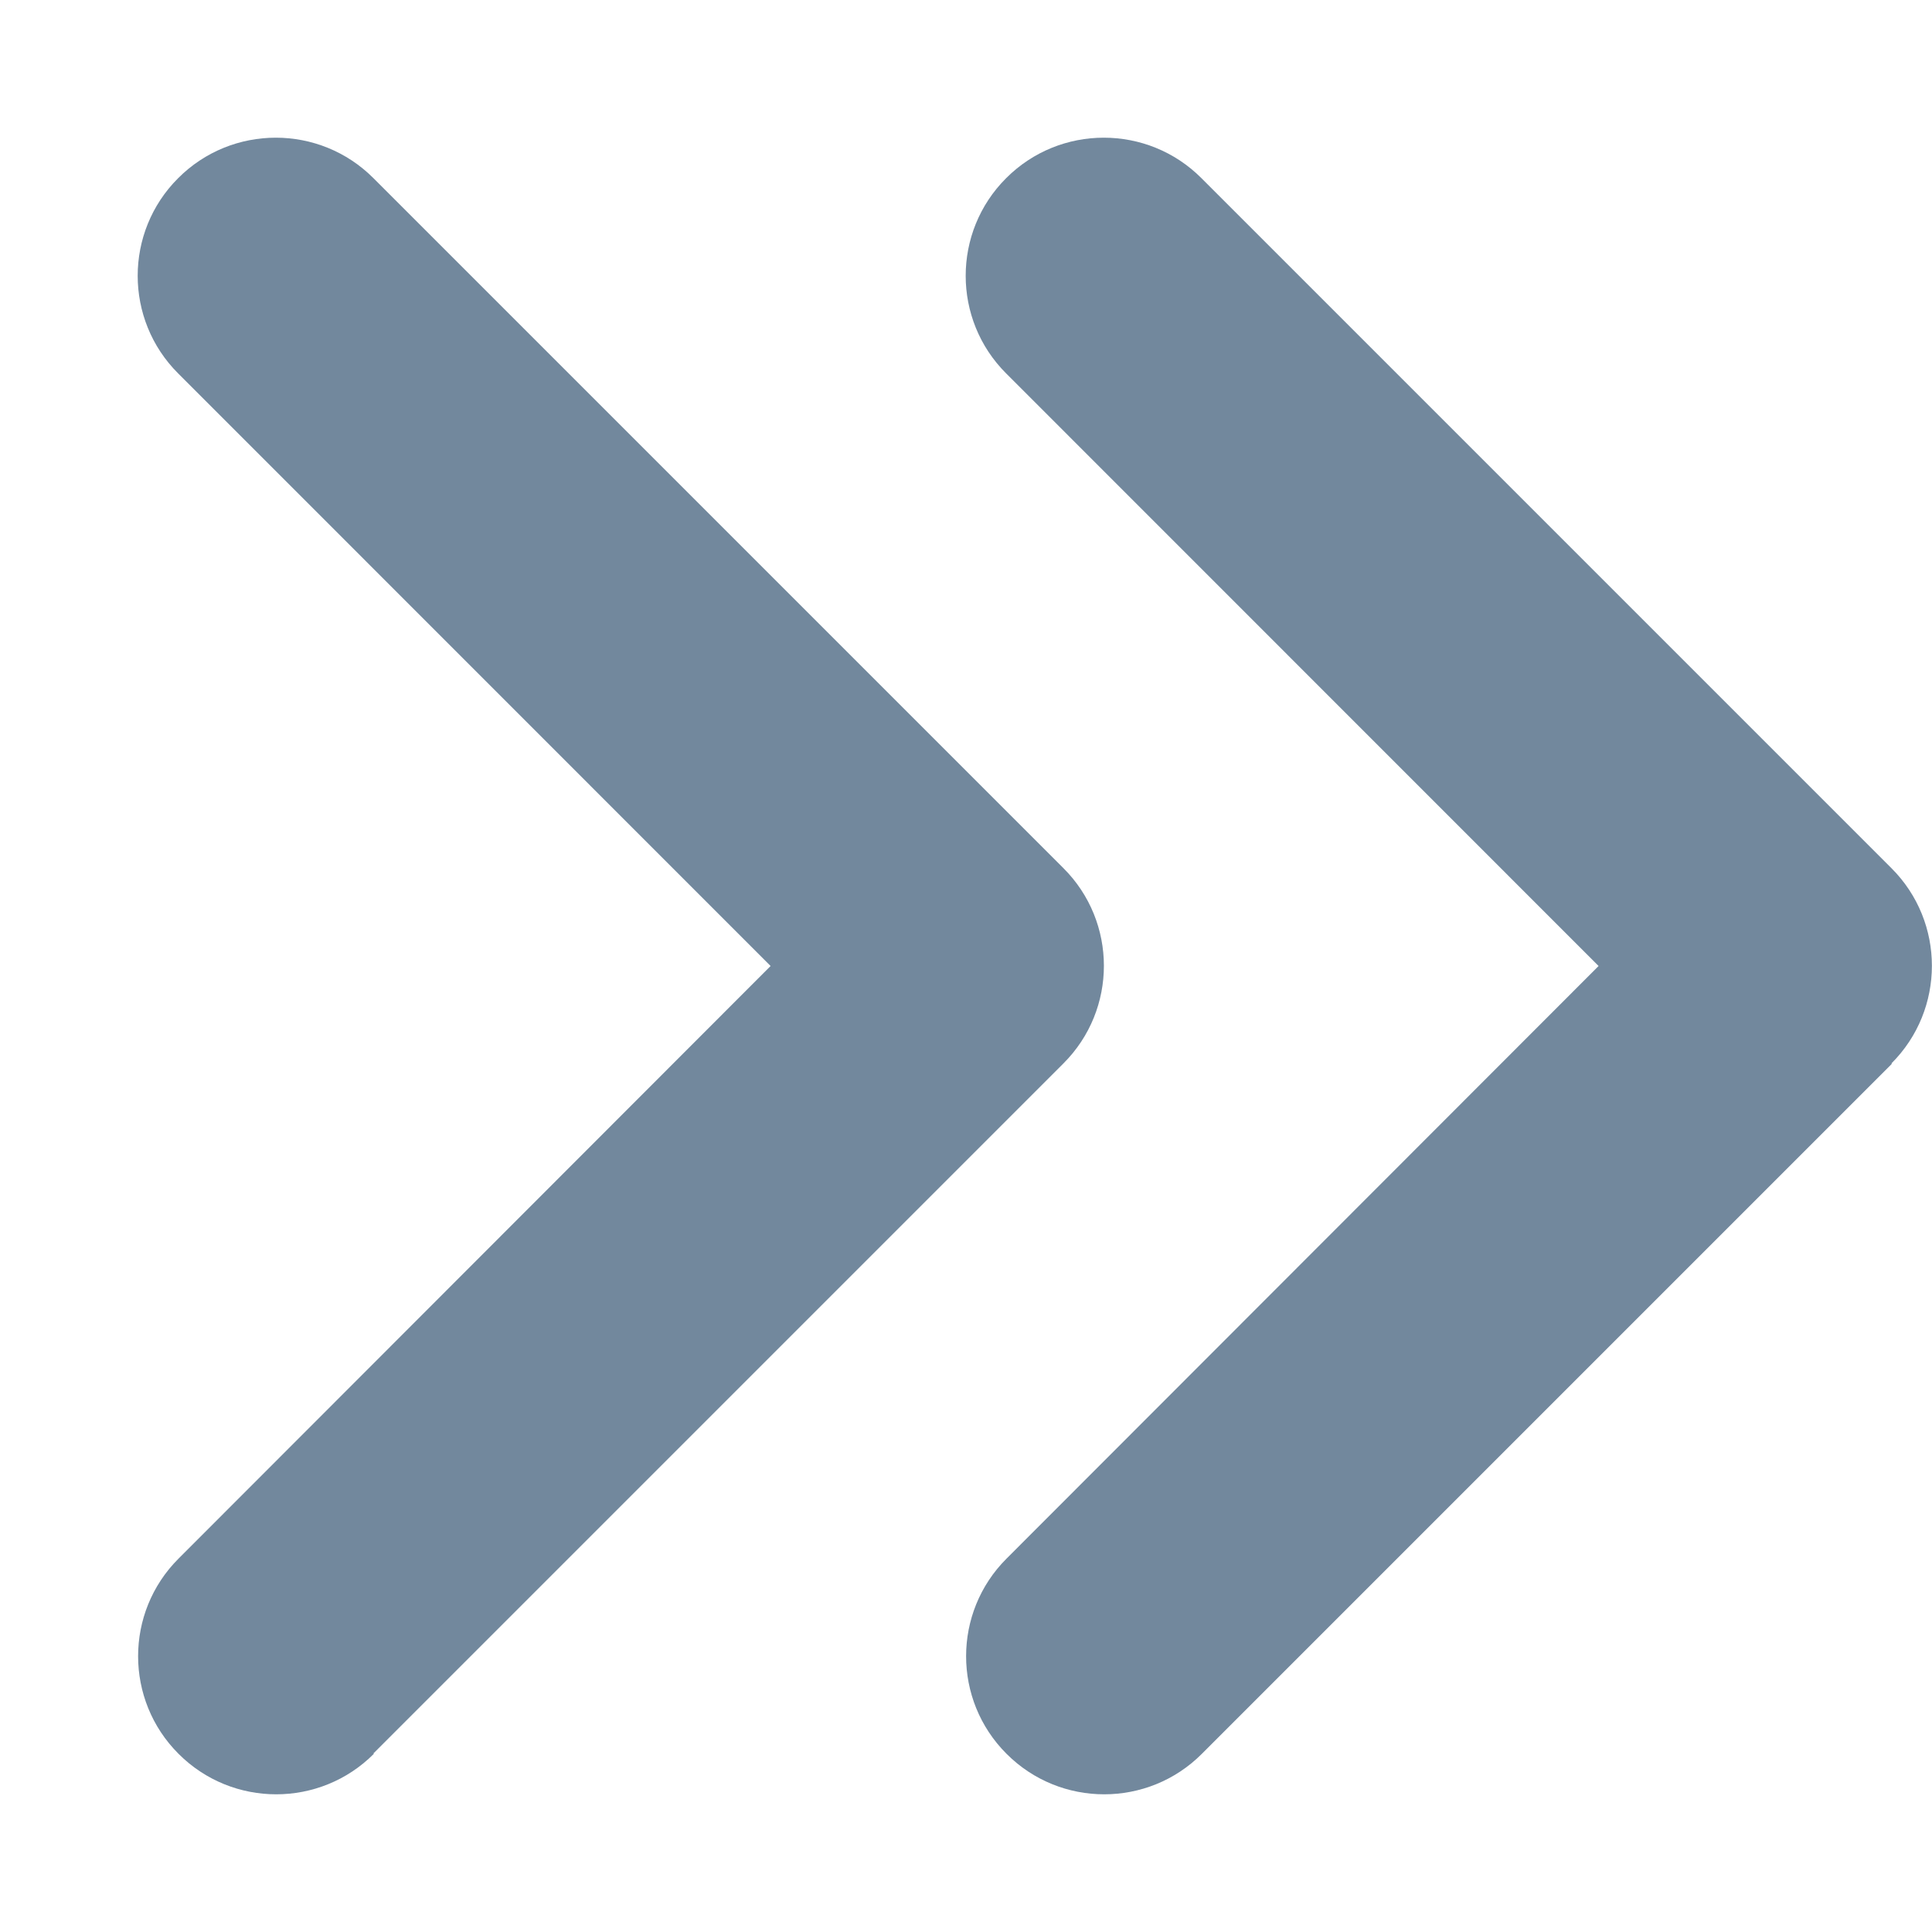 <svg width="14" height="14" viewBox="0 0 14 14" fill="none" xmlns="http://www.w3.org/2000/svg">
<path d="M13.706 7.706C14.097 7.316 14.097 6.681 13.706 6.291L8.706 1.291C8.316 0.9 7.681 0.9 7.291 1.291C6.9 1.681 6.9 2.316 7.291 2.706L11.584 7L7.294 11.294C6.903 11.684 6.903 12.319 7.294 12.709C7.684 13.1 8.319 13.1 8.709 12.709L13.709 7.709L13.706 7.706ZM2.706 12.706L7.706 7.706C8.097 7.316 8.097 6.681 7.706 6.291L2.706 1.291C2.316 0.9 1.681 0.9 1.291 1.291C0.9 1.681 0.9 2.316 1.291 2.706L5.584 7L1.294 11.294C0.903 11.684 0.903 12.319 1.294 12.709C1.684 13.1 2.319 13.1 2.709 12.709L2.706 12.706Z" fill="#72889D"/>
</svg>
